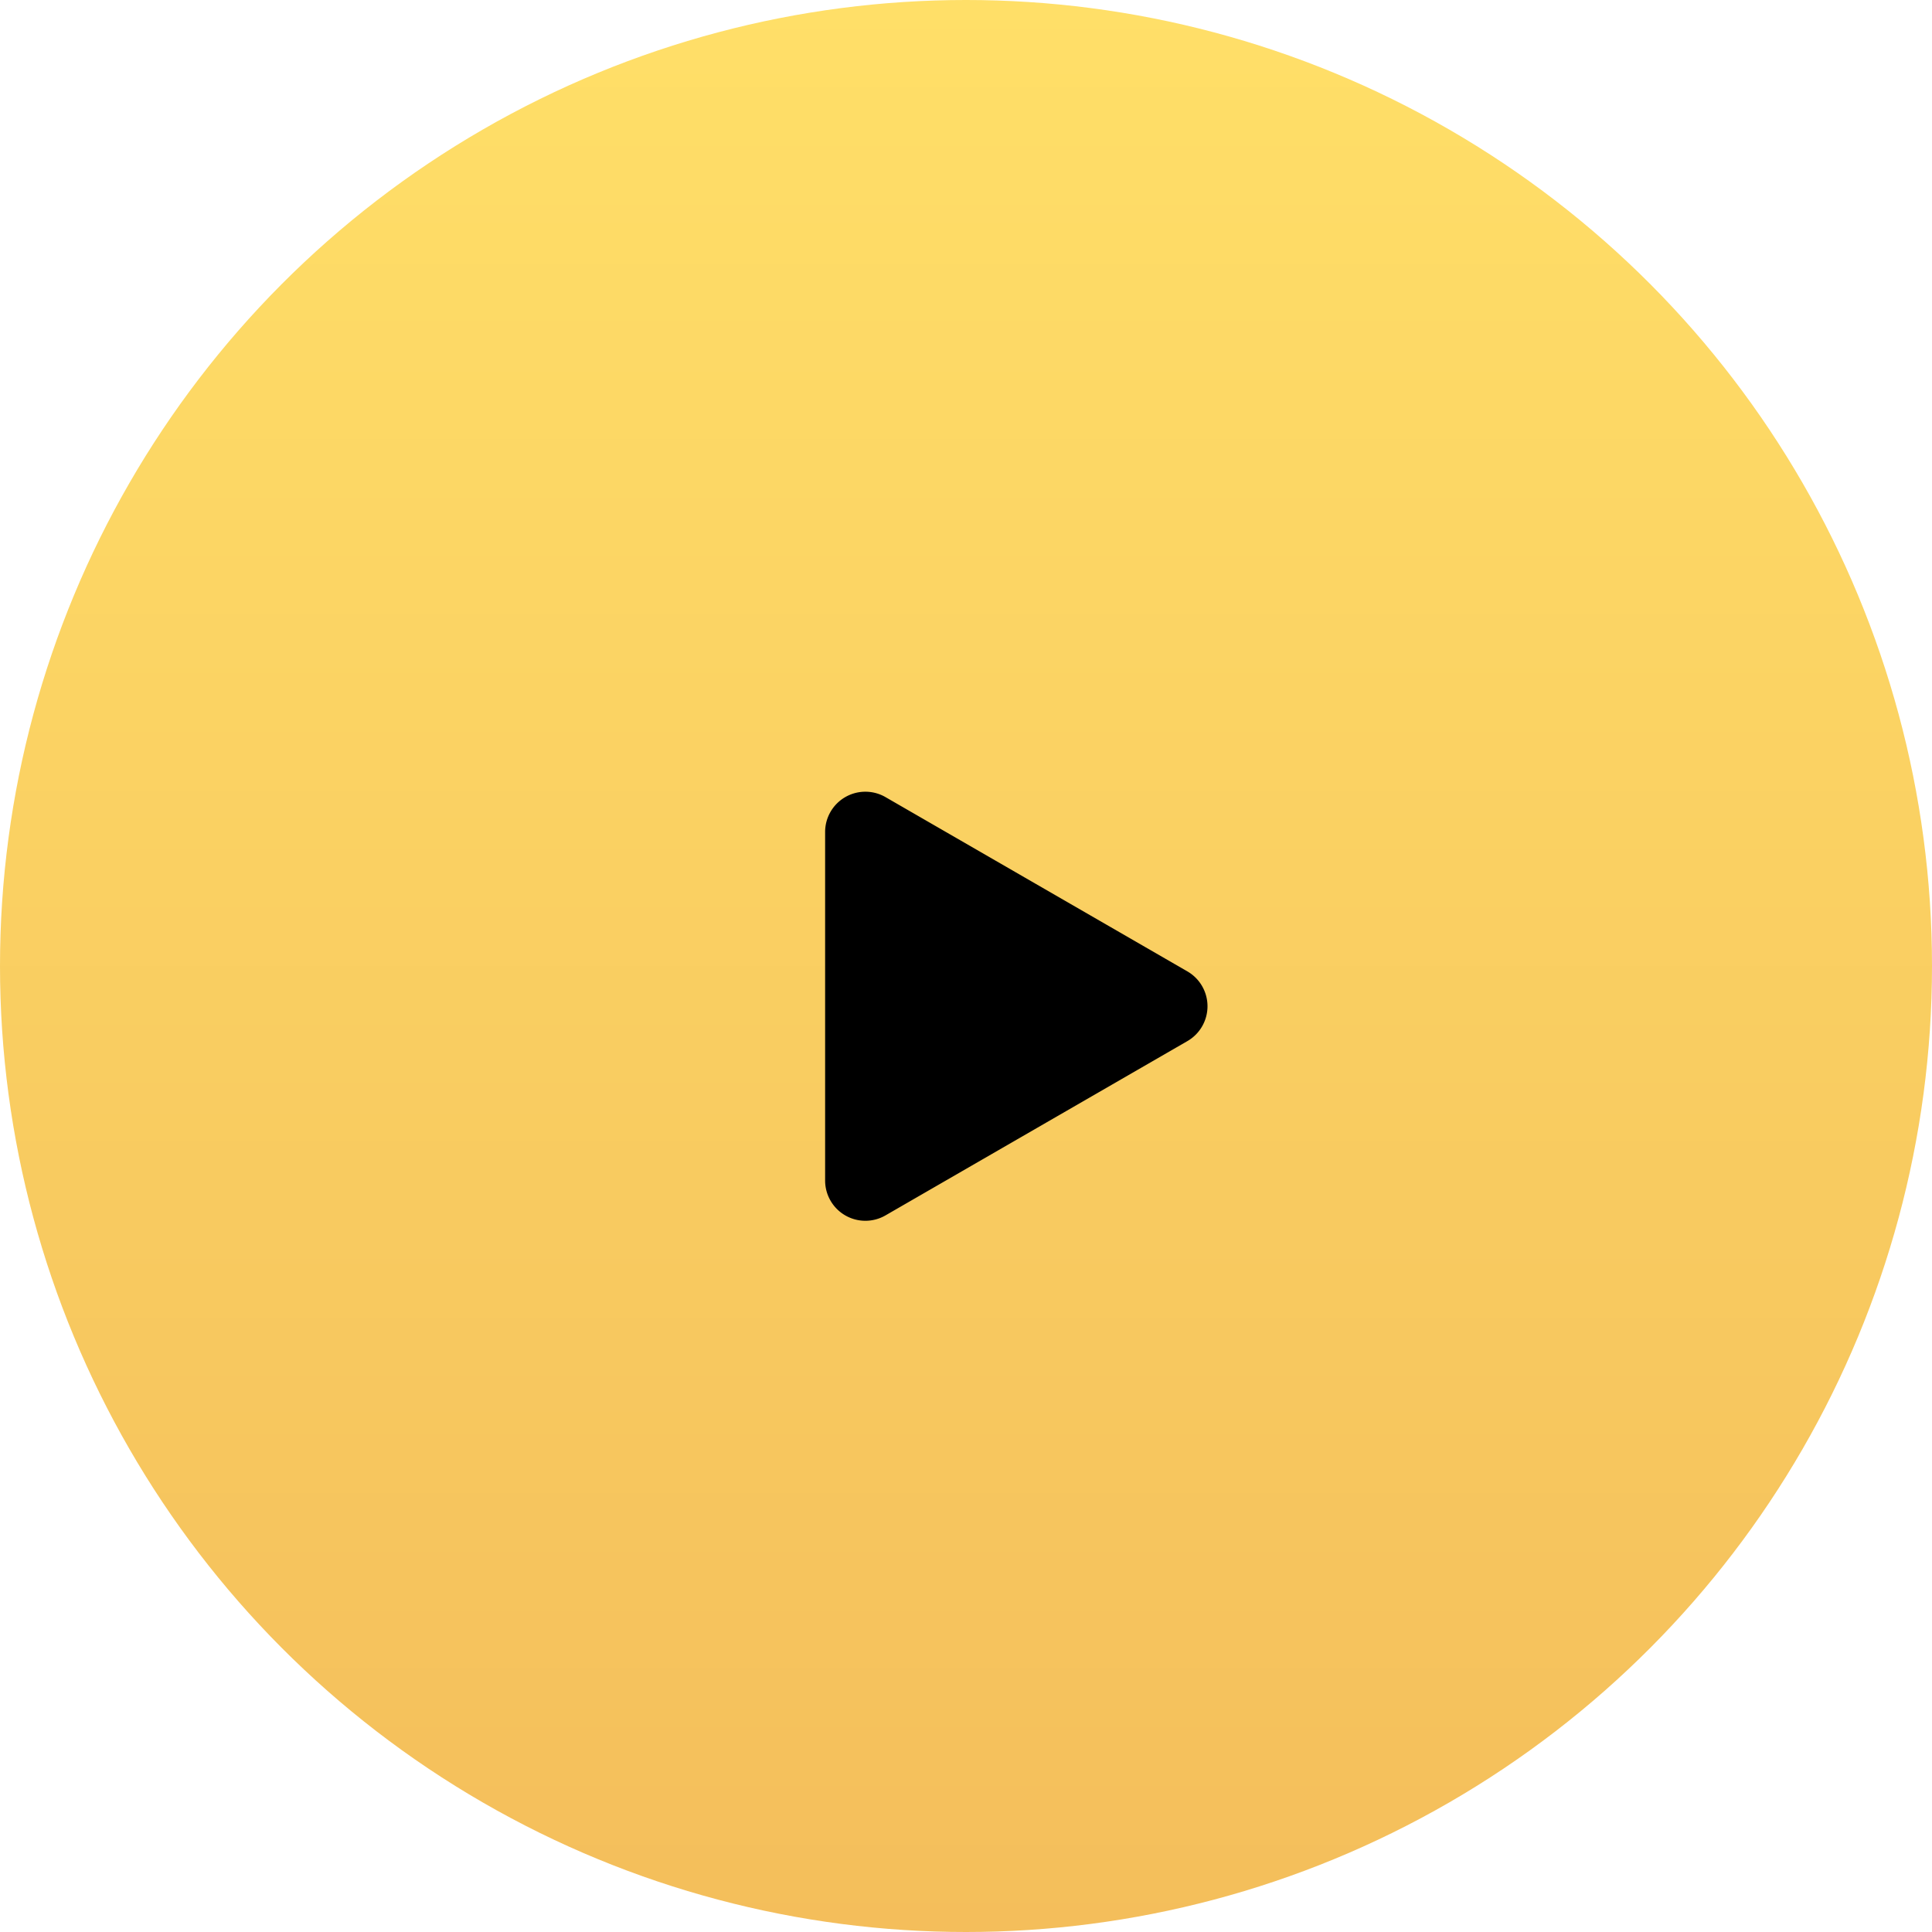 <svg width="48" height="48" fill="none" xmlns="http://www.w3.org/2000/svg"><circle cx="24" cy="24" r="24" fill="url(#paint0_linear)"/><path d="M29.5 24.134a1 1 0 010 1.732l-7.5 4.33a1 1 0 01-1.5-.866v-8.66a1 1 0 011.5-.866l7.5 4.33z" fill="#000"/><defs><linearGradient id="paint0_linear" x1="24" y1="0" x2="24" y2="48" gradientUnits="userSpaceOnUse"><stop stop-color="#FFDF68"/><stop offset="1" stop-color="#F4BE5B"/></linearGradient></defs></svg>